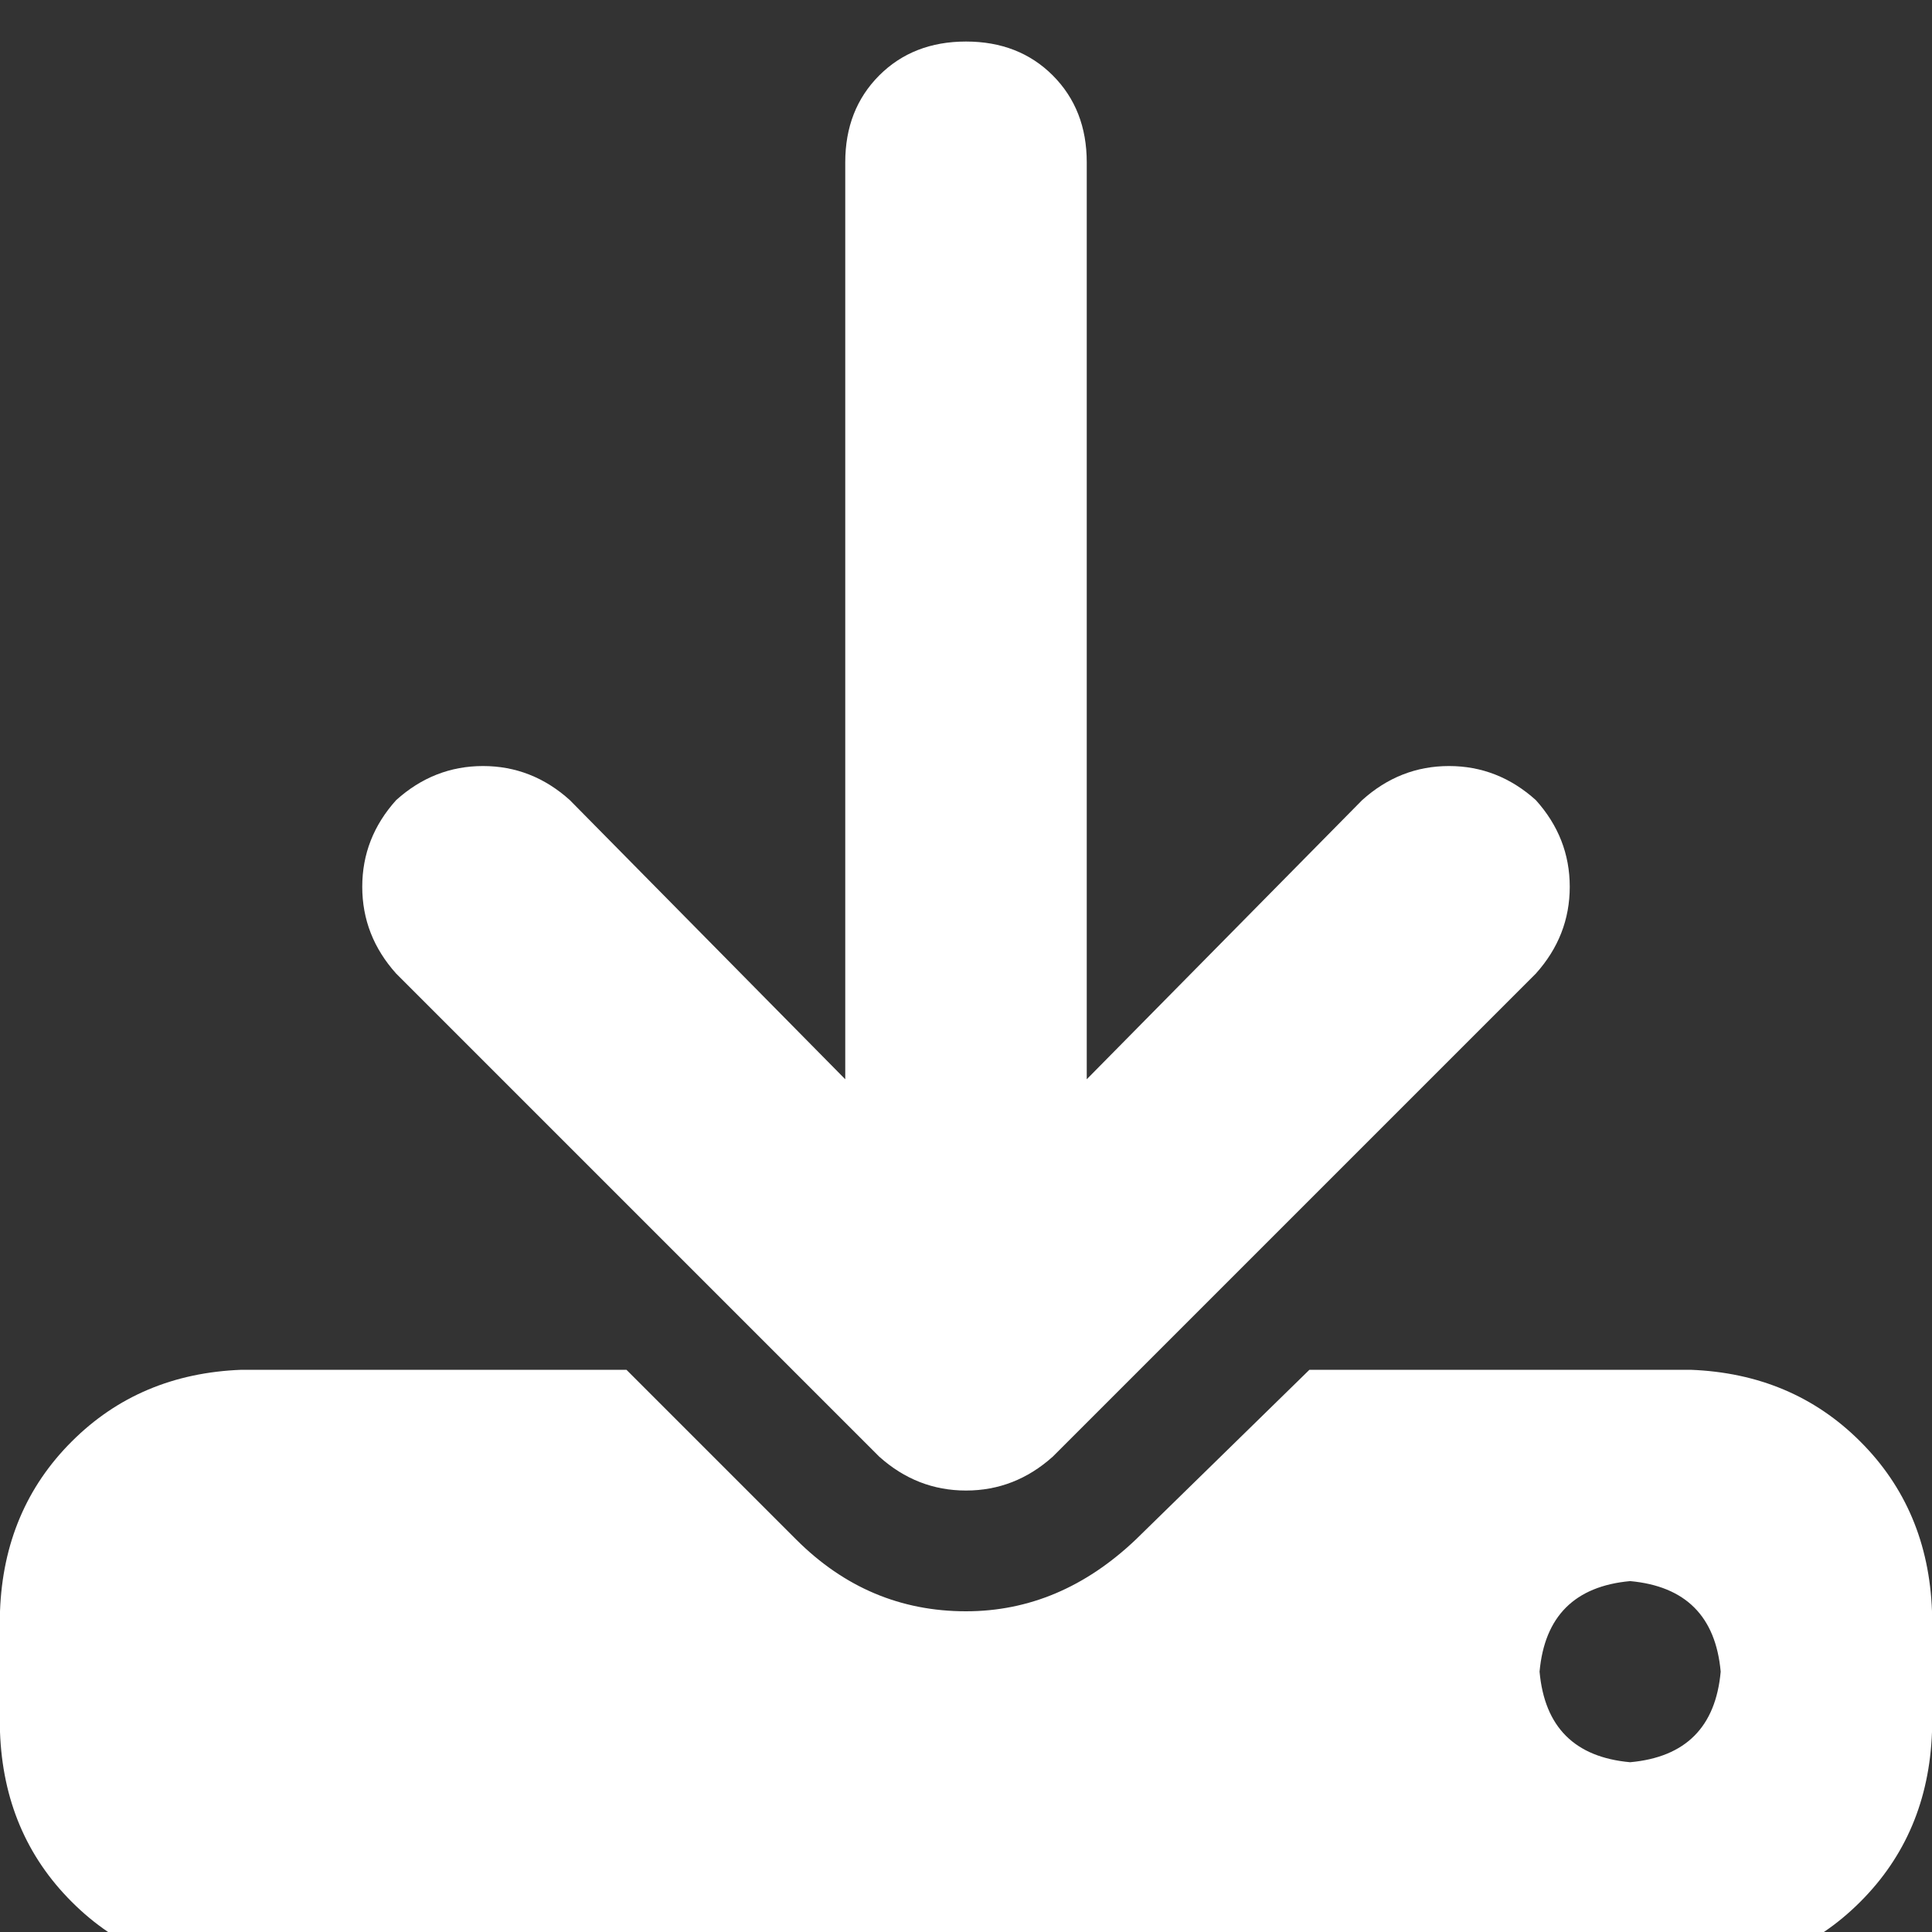 <svg xmlns="http://www.w3.org/2000/svg" xmlns:xlink="http://www.w3.org/1999/xlink" fill="none" version="1.1" width="16" height="16" viewBox="0 0 16 16"><rect x="0" y="0" width="16" height="16" fill="#333333" stroke="none"/><defs><clipPath id="master_svg0_3_622"><rect x="0" y="0" width="16" height="16" rx="0"/></clipPath></defs><g clip-path="url(#master_svg0_3_622)"><g transform="matrix(1,0,0,-1,0,32.688)"><g><path d="M9,31.344Q9,31.781,8.719,32.063Q8.438,32.344,8,32.344Q7.562,32.344,7.281,32.063Q7,31.781,7,31.344L7,23.75L4.719,26.062Q4.406,26.344,4,26.344Q3.594,26.344,3.281,26.062Q3,25.75,3,25.344Q3,24.938,3.281,24.625L7.281,20.625Q7.594,20.344,8,20.344Q8.406,20.344,8.719,20.625L12.719,24.625Q13,24.938,13,25.344Q13,25.75,12.719,26.062Q12.406,26.344,12,26.344Q11.594,26.344,11.281,26.062L9,23.75L9,31.344ZM2,21.344Q1.156,21.312,0.594,20.75Q0.031,20.188,0,19.344L0,18.344Q0.031,17.5,0.594,16.938Q1.156,16.375,2,16.344L14,16.344Q14.844,16.375,15.406,16.938Q15.969,17.5,16,18.344L16,19.344Q15.969,20.188,15.406,20.75Q14.844,21.312,14,21.344L10.844,21.344L9.406,19.938Q8.781,19.344,8,19.344Q7.188,19.344,6.594,19.938L5.188,21.344L2,21.344ZM13.5,19.594Q14.188,19.531,14.25,18.844Q14.188,18.156,13.5,18.094Q12.812,18.156,12.75,18.844Q12.812,19.531,13.5,19.594Z" fill="#FFFFFF" fill-opacity="1" style="mix-blend-mode:passthrough"/></g></g></g></svg>